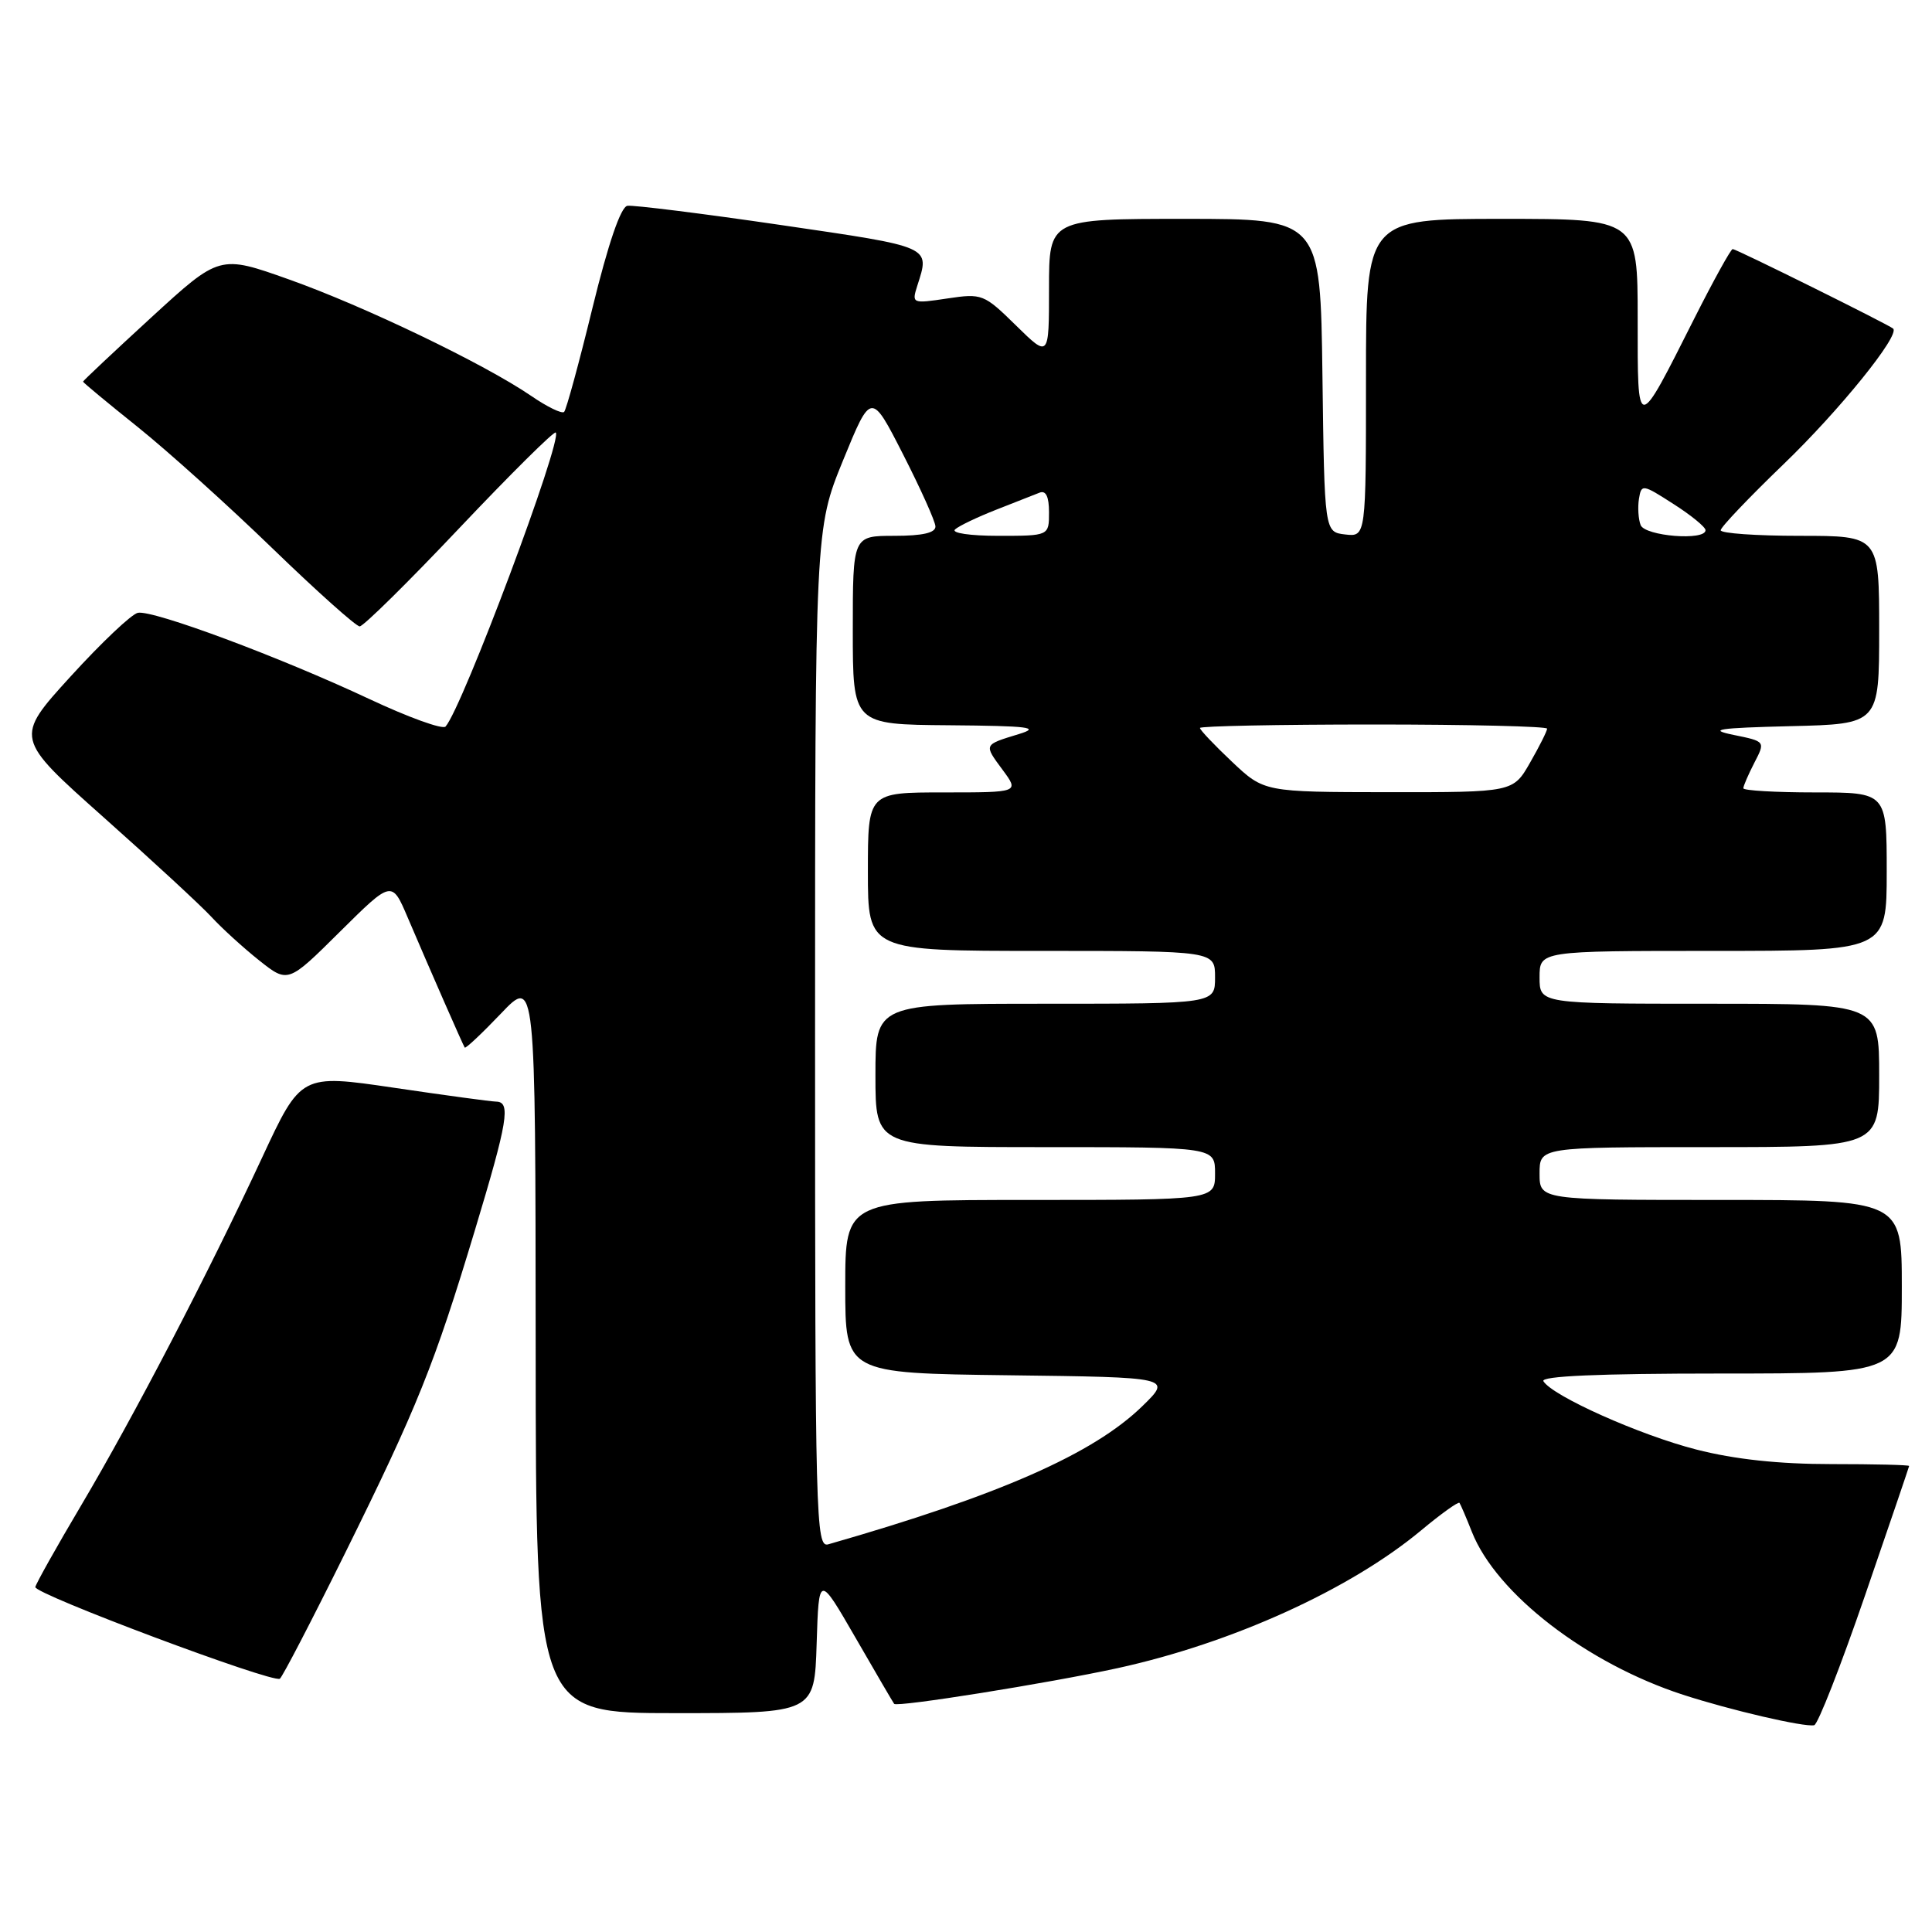 <?xml version="1.0" encoding="UTF-8" standalone="no"?>
<!DOCTYPE svg PUBLIC "-//W3C//DTD SVG 1.1//EN" "http://www.w3.org/Graphics/SVG/1.1/DTD/svg11.dtd" >
<svg xmlns="http://www.w3.org/2000/svg" xmlns:xlink="http://www.w3.org/1999/xlink" version="1.1" viewBox="0 0 256 256">
 <g >
 <path fill="currentColor"
d=" M 247.11 211.45 C 250.32 202.13 252.95 194.39 252.97 194.25 C 252.99 194.11 248.35 194.00 242.66 194.00 C 235.71 194.00 229.84 193.37 224.77 192.07 C 217.29 190.16 205.73 184.99 204.51 183.02 C 204.09 182.34 211.81 182.00 227.94 182.00 C 252.00 182.00 252.00 182.00 252.00 170.50 C 252.00 159.00 252.00 159.00 228.00 159.00 C 204.00 159.00 204.00 159.00 204.00 155.50 C 204.00 152.00 204.00 152.00 226.50 152.00 C 249.00 152.00 249.00 152.00 249.00 142.50 C 249.00 133.00 249.00 133.00 226.50 133.00 C 204.00 133.00 204.00 133.00 204.00 129.50 C 204.00 126.00 204.00 126.00 227.00 126.00 C 250.00 126.00 250.00 126.00 250.00 115.50 C 250.00 105.00 250.00 105.00 240.50 105.00 C 235.28 105.00 231.00 104.75 231.00 104.45 C 231.00 104.15 231.66 102.63 232.46 101.07 C 233.93 98.24 233.93 98.24 229.71 97.38 C 226.24 96.67 227.57 96.46 237.25 96.22 C 249.00 95.94 249.00 95.94 249.00 83.47 C 249.00 71.00 249.00 71.00 238.50 71.00 C 232.72 71.00 228.00 70.67 228.00 70.26 C 228.00 69.86 231.75 65.92 236.33 61.51 C 243.72 54.40 251.80 44.41 250.85 43.54 C 250.27 43.02 230.07 33.00 229.59 33.00 C 229.35 33.00 227.08 37.10 224.55 42.11 C 216.82 57.45 217.00 57.45 217.00 42.22 C 217.00 29.00 217.00 29.00 199.00 29.00 C 181.00 29.00 181.00 29.00 181.00 50.07 C 181.00 71.13 181.00 71.13 178.25 70.82 C 175.50 70.50 175.50 70.50 175.23 49.75 C 174.96 29.00 174.96 29.00 156.98 29.00 C 139.00 29.00 139.00 29.00 139.00 38.21 C 139.00 47.42 139.00 47.42 134.63 43.13 C 130.38 38.96 130.13 38.86 125.52 39.55 C 120.87 40.25 120.80 40.22 121.54 37.88 C 123.23 32.59 123.63 32.77 103.50 29.82 C 93.05 28.29 83.88 27.15 83.13 27.27 C 82.25 27.42 80.59 32.28 78.51 40.78 C 76.73 48.09 75.03 54.30 74.75 54.58 C 74.47 54.87 72.49 53.91 70.37 52.45 C 64.18 48.22 48.27 40.57 38.30 37.03 C 29.10 33.76 29.10 33.76 20.05 42.06 C 15.07 46.63 11.00 50.46 11.00 50.57 C 11.00 50.68 14.26 53.39 18.25 56.58 C 22.24 59.78 30.29 67.03 36.14 72.70 C 41.99 78.36 47.18 83.00 47.66 83.00 C 48.15 83.00 54.10 77.13 60.89 69.95 C 67.68 62.78 73.42 57.09 73.64 57.31 C 74.58 58.25 61.29 93.72 59.04 96.27 C 58.66 96.70 54.11 95.05 48.93 92.62 C 37.06 87.05 20.28 80.80 18.27 81.20 C 17.44 81.36 13.42 85.17 9.34 89.65 C 1.93 97.79 1.93 97.79 13.71 108.28 C 20.20 114.05 26.62 119.99 28.00 121.48 C 29.38 122.98 32.22 125.57 34.33 127.25 C 38.16 130.29 38.16 130.29 45.04 123.46 C 51.92 116.64 51.92 116.64 54.02 121.57 C 57.08 128.74 61.34 138.45 61.58 138.81 C 61.69 138.98 63.85 136.95 66.37 134.31 C 70.95 129.50 70.95 129.50 70.98 178.25 C 71.00 227.00 71.00 227.00 89.46 227.00 C 107.92 227.00 107.92 227.00 108.21 217.79 C 108.50 208.59 108.50 208.59 113.38 217.04 C 116.06 221.69 118.36 225.62 118.48 225.77 C 118.88 226.24 138.89 223.04 148.08 221.04 C 163.23 217.73 178.88 210.63 188.31 202.78 C 190.95 200.58 193.24 198.94 193.39 199.14 C 193.53 199.34 194.28 201.07 195.04 203.00 C 198.28 211.18 210.25 220.41 223.00 224.56 C 229.27 226.60 239.07 228.88 240.39 228.60 C 240.88 228.49 243.90 220.78 247.11 211.45 Z  M 45.73 205.79 C 55.29 186.46 57.55 180.85 62.93 163.00 C 67.29 148.54 67.71 146.01 65.75 145.97 C 65.06 145.96 58.96 145.13 52.19 144.13 C 39.88 142.32 39.88 142.32 34.72 153.41 C 27.53 168.86 17.74 187.68 10.76 199.46 C 7.51 204.94 4.78 209.81 4.68 210.29 C 4.49 211.20 36.08 223.04 37.08 222.44 C 37.40 222.25 41.29 214.76 45.73 205.79 Z  M 108.00 137.62 C 108.00 70.10 108.00 70.10 111.71 61.00 C 115.43 51.91 115.43 51.91 119.66 60.20 C 121.99 64.77 123.92 69.06 123.95 69.75 C 123.98 70.60 122.26 71.00 118.50 71.00 C 113.00 71.00 113.00 71.00 113.00 83.50 C 113.00 96.00 113.00 96.00 125.75 96.10 C 136.41 96.19 137.93 96.38 135.00 97.27 C 130.30 98.71 130.34 98.61 132.85 102.01 C 135.06 105.00 135.06 105.00 125.03 105.00 C 115.00 105.00 115.00 105.00 115.00 115.50 C 115.00 126.00 115.00 126.00 138.00 126.00 C 161.00 126.00 161.00 126.00 161.00 129.50 C 161.00 133.00 161.00 133.00 138.50 133.00 C 116.00 133.00 116.00 133.00 116.00 142.50 C 116.00 152.00 116.00 152.00 138.50 152.00 C 161.00 152.00 161.00 152.00 161.00 155.50 C 161.00 159.00 161.00 159.00 136.50 159.00 C 112.00 159.00 112.00 159.00 112.00 170.48 C 112.00 181.96 112.00 181.96 133.64 182.23 C 155.28 182.50 155.28 182.50 151.39 186.30 C 144.90 192.64 132.38 198.15 109.75 204.63 C 108.10 205.11 108.00 201.44 108.00 137.62 Z  M 163.25 100.94 C 160.91 98.73 159.00 96.72 159.00 96.46 C 159.00 96.21 169.35 96.00 182.00 96.00 C 194.65 96.00 205.00 96.25 205.00 96.55 C 205.00 96.86 203.99 98.88 202.75 101.04 C 200.50 104.98 200.50 104.98 184.00 104.97 C 167.50 104.95 167.50 104.95 163.25 100.94 Z  M 126.55 70.15 C 127.07 69.68 129.53 68.51 132.00 67.54 C 134.47 66.57 137.06 65.56 137.75 65.28 C 138.59 64.95 139.00 65.81 139.00 67.89 C 139.00 71.00 139.00 71.00 132.30 71.00 C 128.55 71.00 126.02 70.63 126.55 70.15 Z  M 217.39 69.57 C 217.09 68.79 216.99 67.22 217.17 66.10 C 217.49 64.12 217.64 64.14 221.74 66.78 C 224.08 68.27 225.99 69.84 225.99 70.25 C 226.01 71.69 217.96 71.05 217.39 69.57 Z "/>
</g>
</svg>